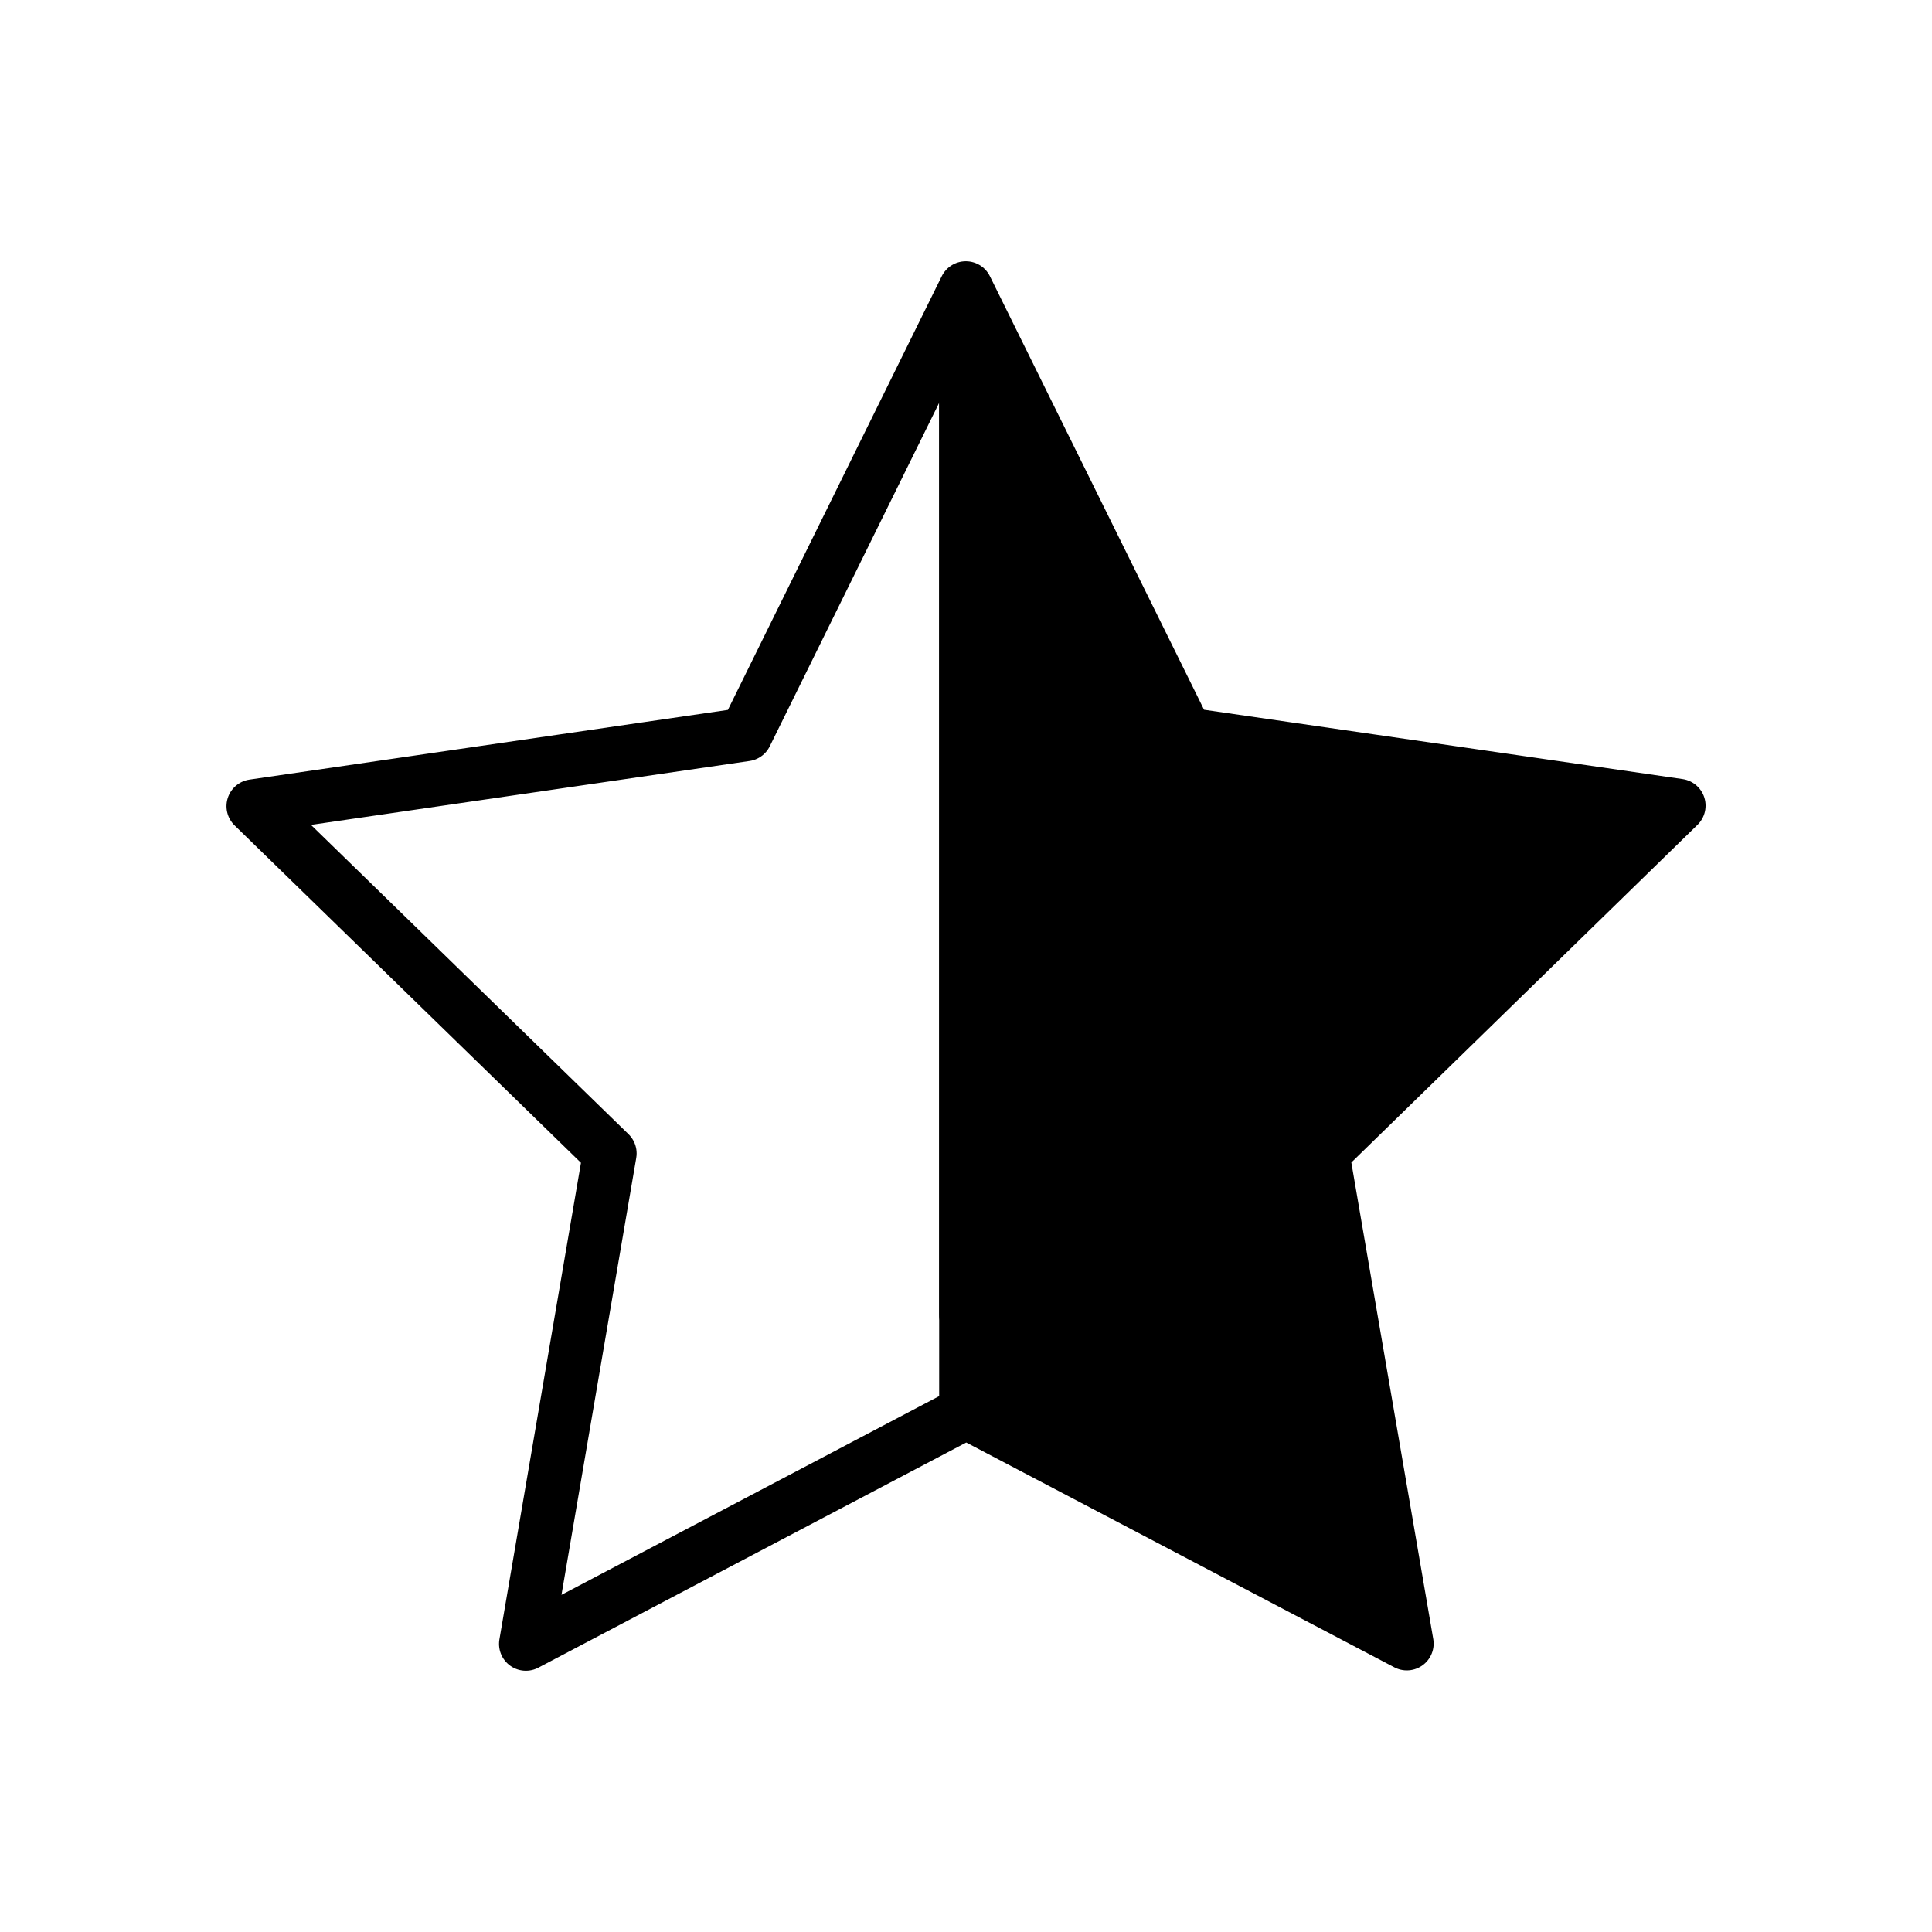 <svg viewBox="0 0 72 72" xmlns="http://www.w3.org/2000/svg"><path d="m35 11 9.209 15.87 18.352 2.674-13.285 12.94 3.128 18.28L35 52.5V11z"/><g fill="none" stroke="#000" stroke-linecap="round" stroke-width="2"><path stroke-linejoin="round" stroke-miterlimit="10" d="M35.993 10.736 27.79 27.37 9.44 30.044l13.285 12.94-3.128 18.28 16.412-8.636 16.419 8.623-3.142-18.277 13.276-12.95-18.354-2.66-8.214-16.628z"/><path d="M36 11.5V49"/></g></svg>